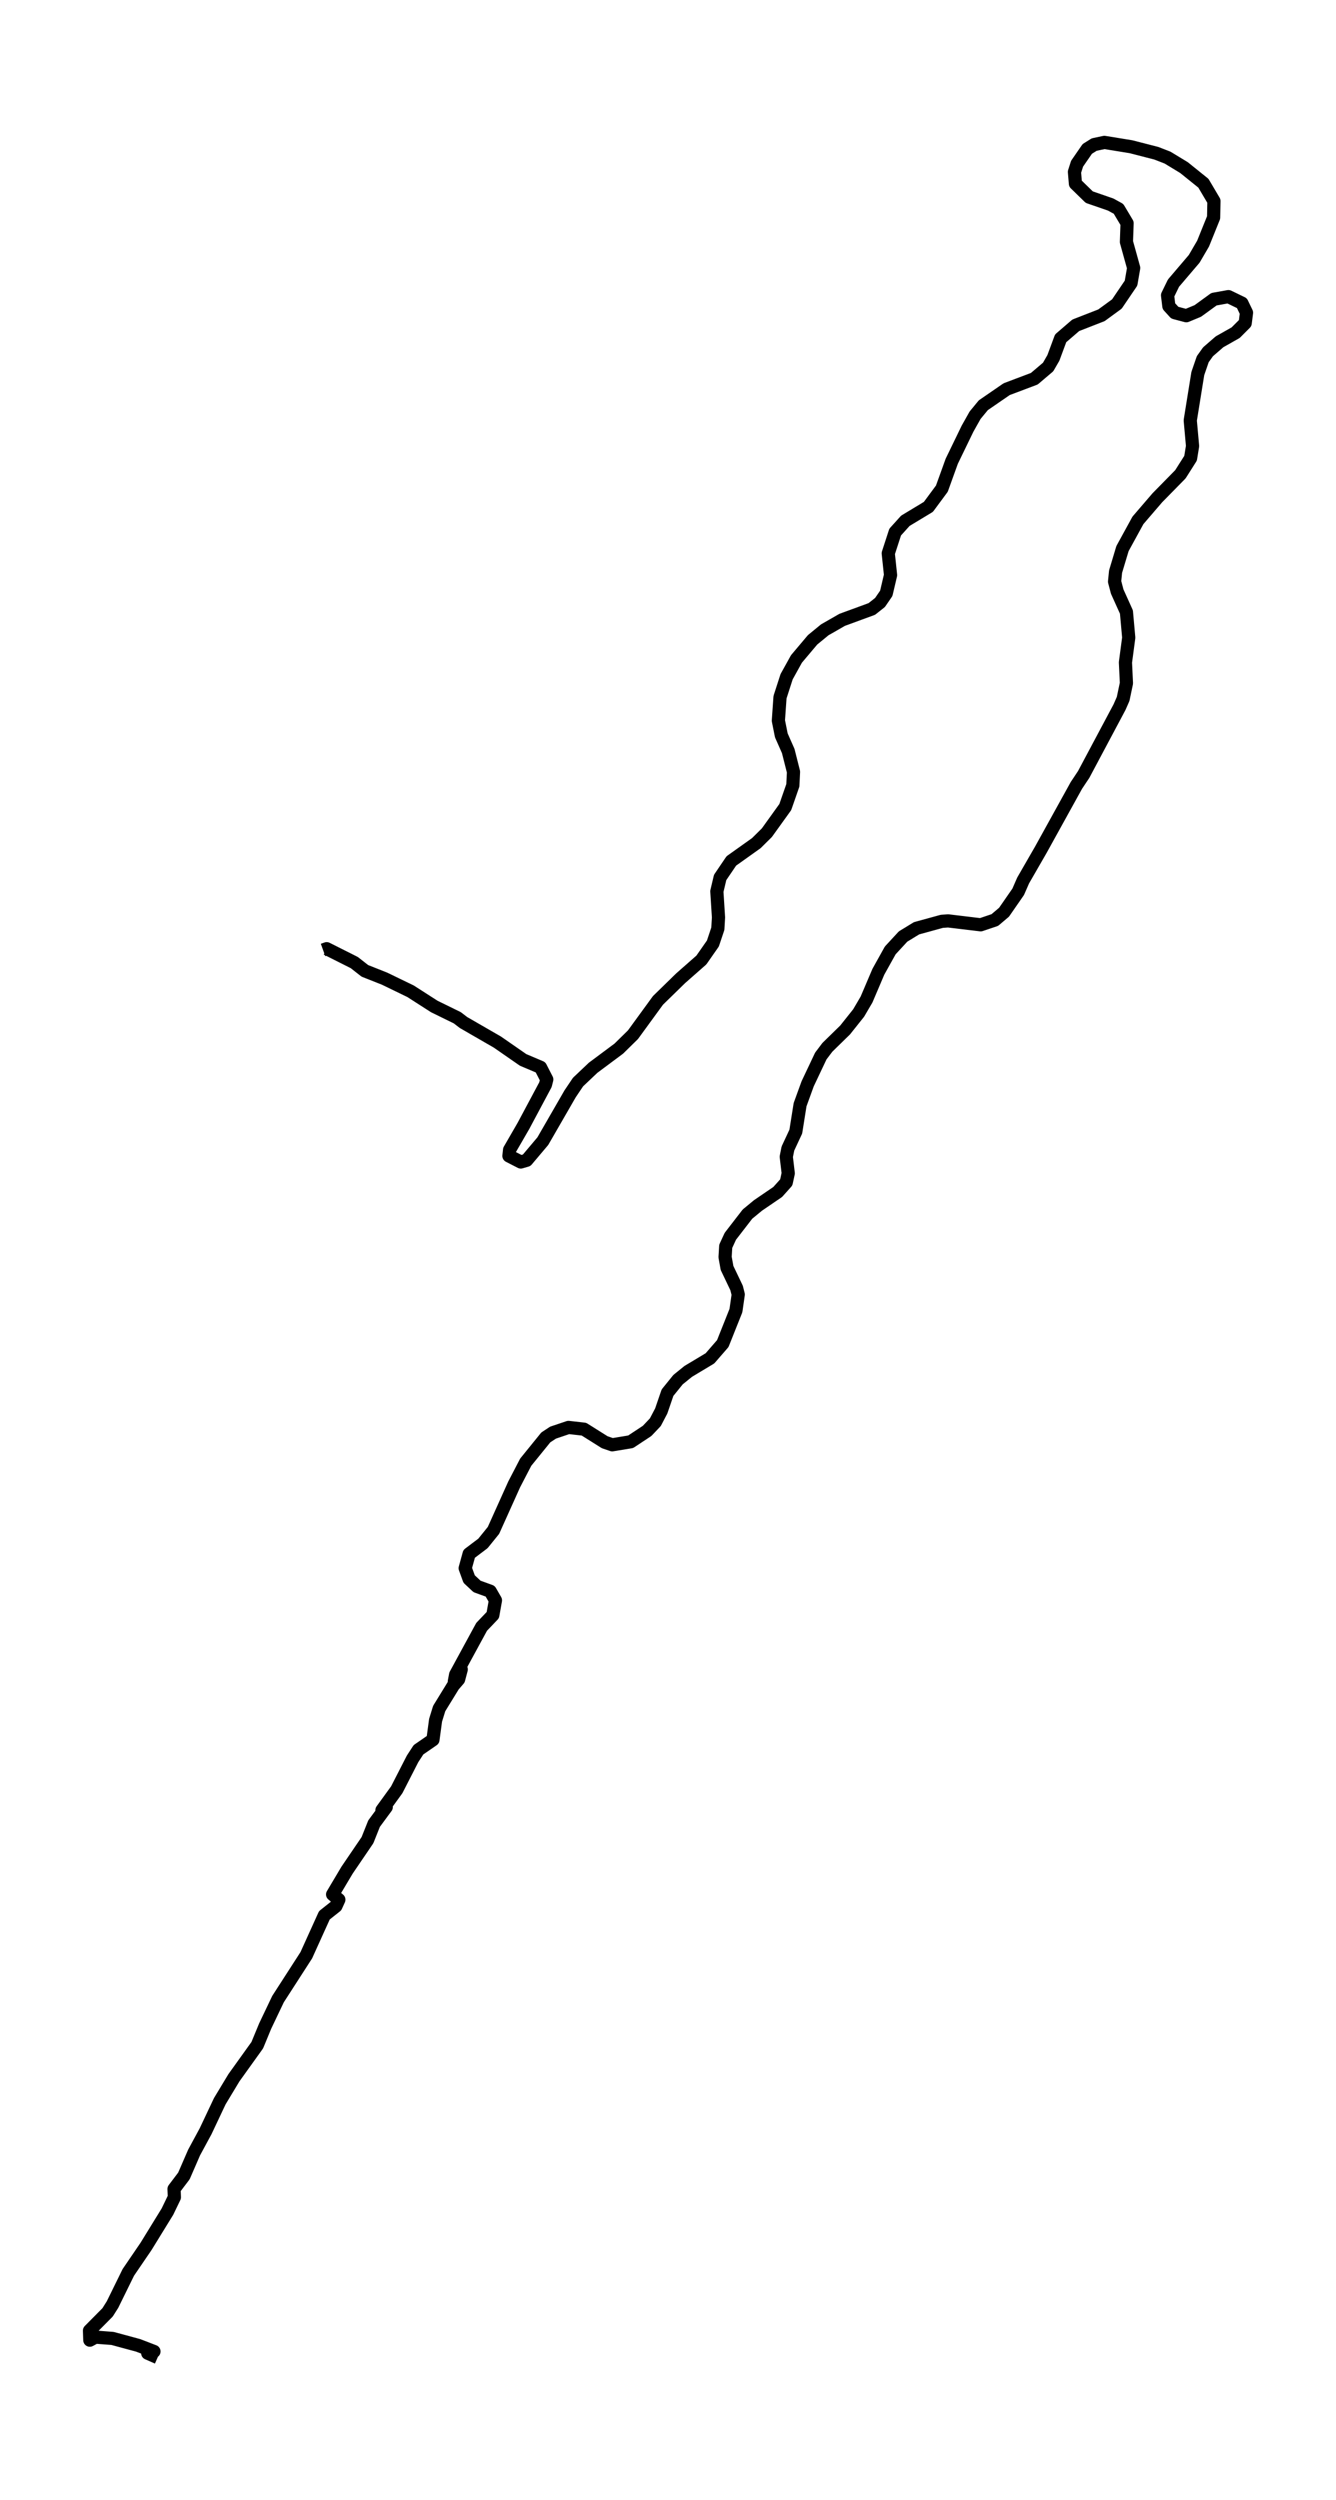 <?xml version="1.0" encoding="utf-8" standalone="no"?>
<!DOCTYPE svg PUBLIC "-//W3C//DTD SVG 1.1//EN"
  "http://www.w3.org/Graphics/SVG/1.1/DTD/svg11.dtd">
<svg xmlns:xlink="http://www.w3.org/1999/xlink" width="303.983pt" height="568.8pt" viewBox="0 0 303.983 568.8" xmlns="http://www.w3.org/2000/svg" version="1.1">
 <defs>
  <style type="text/css">*{stroke-linejoin: round; stroke-linecap: butt}</style>
 </defs>
 <g id="figure_1">
  <g id="patch_1">
   <path d="M 0 568.8 
L 303.983 568.8 
L 303.983 0 
L 0 0 
z
" style="fill: #ffffff"/>
  </g>
  <g id="axes_1">
   <g id="LineCollection_1">
    <path d="M 35.857 536.4 
L 33.612 535.412 
L 35.034 535.016 
L 31.441 533.632 
L 25.603 532.051 
L 21.71 531.754 
L 20.438 532.446 
L 20.363 530.272 
L 24.48 526.12 
L 25.603 524.341 
L 29.196 517.027 
L 33.238 511.096 
L 38.103 503.189 
L 39.675 499.927 
L 39.6 498.049 
L 41.846 495.084 
L 44.166 489.746 
L 46.786 484.903 
L 50.005 478.083 
L 53.223 472.745 
L 58.538 465.332 
L 60.334 460.983 
L 63.254 454.855 
L 69.691 444.871 
L 73.808 435.778 
L 76.428 433.702 
L 77.101 432.22 
L 75.679 431.033 
L 78.973 425.498 
L 83.614 418.678 
L 85.111 414.922 
L 87.88 411.166 
L 86.907 411.858 
L 90.275 407.212 
L 93.868 400.194 
L 95.216 398.119 
L 98.509 395.845 
L 99.108 391.397 
L 99.931 388.729 
L 103.15 383.49 
L 104.348 382.106 
L 104.947 379.833 
L 103.375 382.6 
L 103.674 381.019 
L 109.587 370.146 
L 112.132 367.477 
L 112.731 364.117 
L 111.534 362.041 
L 108.54 360.954 
L 106.743 359.274 
L 105.845 356.802 
L 106.743 353.541 
L 109.887 351.168 
L 112.282 348.203 
L 116.998 337.726 
L 119.618 332.685 
L 124.184 327.051 
L 125.831 325.963 
L 129.349 324.777 
L 132.867 325.173 
L 137.582 328.138 
L 139.304 328.731 
L 143.496 328.039 
L 147.238 325.568 
L 149.11 323.591 
L 150.457 321.021 
L 151.879 316.87 
L 154.275 313.905 
L 156.595 312.027 
L 161.535 309.061 
L 164.455 305.701 
L 167.449 298.189 
L 167.973 294.531 
L 167.598 293.049 
L 165.428 288.502 
L 164.979 286.031 
L 165.128 283.56 
L 166.176 281.286 
L 170.069 276.245 
L 172.464 274.269 
L 176.955 271.204 
L 178.901 269.03 
L 179.35 266.954 
L 178.901 263.198 
L 179.276 261.32 
L 181.072 257.465 
L 182.045 251.337 
L 183.767 246.593 
L 186.761 240.267 
L 188.258 238.29 
L 192.3 234.336 
L 195.369 230.481 
L 197.165 227.417 
L 199.86 221.091 
L 202.555 216.248 
L 205.474 213.085 
L 208.543 211.207 
L 214.307 209.625 
L 215.729 209.526 
L 223.139 210.416 
L 226.358 209.329 
L 228.454 207.55 
L 231.673 202.904 
L 232.795 200.334 
L 236.837 193.316 
L 244.921 178.688 
L 246.568 176.216 
L 254.727 160.896 
L 255.551 159.018 
L 256.299 155.459 
L 256.075 150.715 
L 256.823 145.081 
L 256.299 139.249 
L 254.203 134.604 
L 253.604 132.33 
L 253.829 130.057 
L 255.401 124.818 
L 258.919 118.393 
L 263.335 113.254 
L 268.575 107.916 
L 270.895 104.259 
L 271.345 101.491 
L 270.821 95.659 
L 272.542 84.984 
L 273.665 81.723 
L 274.863 80.042 
L 277.482 77.769 
L 281.15 75.693 
L 283.321 73.519 
L 283.62 71.146 
L 282.572 68.972 
L 279.504 67.489 
L 276.21 68.082 
L 272.542 70.751 
L 269.922 71.838 
L 267.302 71.146 
L 265.955 69.664 
L 265.656 67.193 
L 267.003 64.425 
L 271.719 58.89 
L 273.74 55.43 
L 276.135 49.5 
L 276.21 45.744 
L 273.815 41.691 
L 269.398 38.133 
L 265.656 35.86 
L 263.111 34.871 
L 257.347 33.388 
L 251.284 32.4 
L 248.964 32.894 
L 247.392 33.883 
L 245.071 37.243 
L 244.472 39.121 
L 244.697 41.79 
L 247.841 44.854 
L 252.706 46.535 
L 254.503 47.523 
L 256.449 50.785 
L 256.299 55.035 
L 257.946 60.966 
L 257.347 64.425 
L 254.128 69.17 
L 250.61 71.739 
L 244.772 74.013 
L 241.329 76.978 
L 239.682 81.426 
L 238.484 83.502 
L 235.34 86.171 
L 229.053 88.543 
L 223.738 92.2 
L 221.867 94.473 
L 220.145 97.537 
L 216.552 104.951 
L 214.307 111.178 
L 211.238 115.329 
L 205.998 118.492 
L 203.678 121.062 
L 202.106 125.905 
L 202.63 130.848 
L 201.657 134.999 
L 200.234 137.075 
L 198.363 138.557 
L 191.626 141.028 
L 187.659 143.302 
L 184.889 145.575 
L 181.222 149.924 
L 178.976 153.977 
L 177.479 158.622 
L 177.105 163.96 
L 177.778 167.321 
L 179.35 170.879 
L 180.548 175.623 
L 180.398 178.688 
L 178.677 183.63 
L 174.485 189.461 
L 172.09 191.834 
L 166.401 195.886 
L 163.856 199.642 
L 163.107 202.805 
L 163.482 208.736 
L 163.332 211.306 
L 162.209 214.666 
L 159.589 218.422 
L 154.873 222.574 
L 149.709 227.615 
L 144.02 235.423 
L 140.801 238.586 
L 134.963 242.935 
L 131.519 246.197 
L 129.723 248.866 
L 123.51 259.64 
L 119.842 263.989 
L 118.495 264.384 
L 115.8 263.001 
L 115.95 261.617 
L 119.094 256.18 
L 124.109 246.79 
L 124.408 245.604 
L 122.986 242.837 
L 119.019 241.156 
L 113.18 237.104 
L 105.471 232.656 
L 104.048 231.568 
L 98.809 228.999 
L 93.419 225.539 
L 87.506 222.673 
L 83.015 220.893 
L 80.619 219.015 
L 74.332 215.852 
L 73.508 216.149 
L 73.508 216.149 
" clip-path="url(#p4acf585826)" style="fill: none; stroke: #000000; stroke-width: 3"/>
   </g>
  </g>
 </g>
 <defs>
  <clipPath id="p4acf585826">
   <rect x="7.2" y="7.2" width="289.583" height="554.4"/>
  </clipPath>
 </defs>
</svg>

